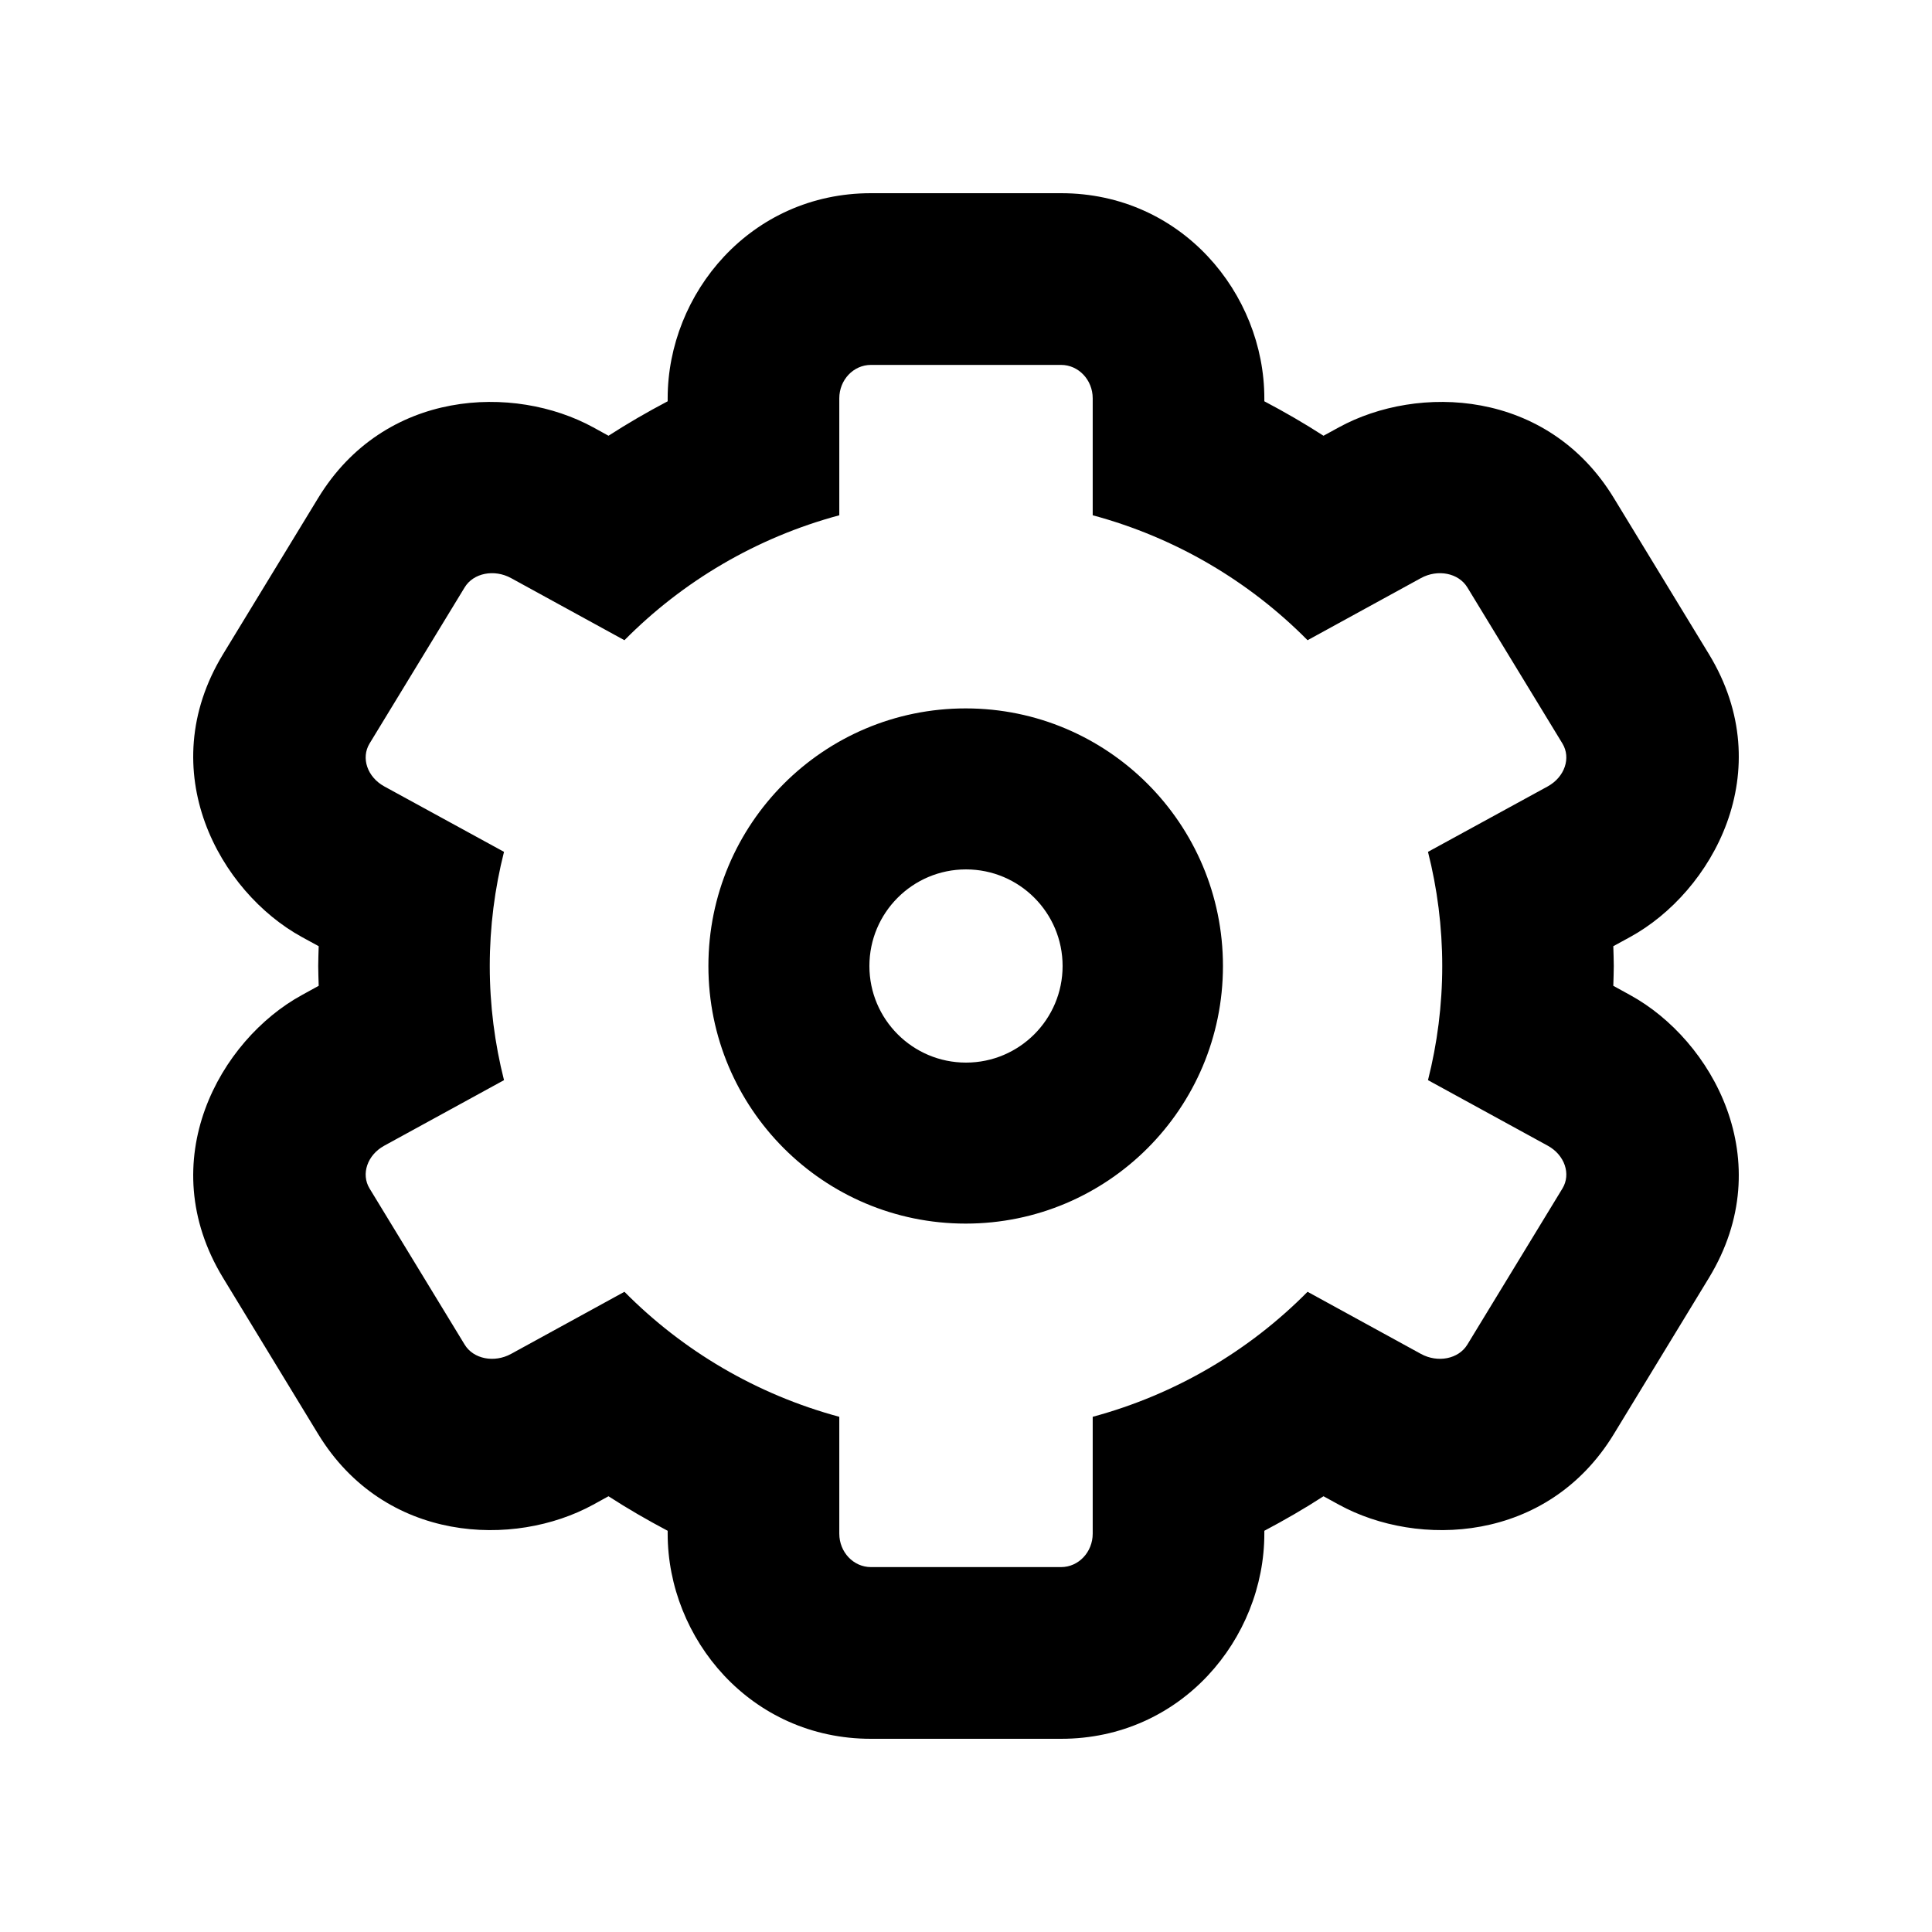 <svg width="24" height="24" viewBox="0 0 24 24" fill="none" xmlns="http://www.w3.org/2000/svg">
<path fill-rule="evenodd" clip-rule="evenodd" d="M2.771 8.126C1.887 9.58 2.732 11.082 3.75 11.64L3.959 11.754C3.956 11.837 3.954 11.92 3.953 12C3.954 12.08 3.956 12.163 3.959 12.246L3.75 12.361C2.732 12.918 1.887 14.42 2.771 15.874L3.952 17.814C4.778 19.169 6.386 19.23 7.37 18.691L7.559 18.587C7.796 18.741 8.043 18.883 8.294 19.016V19.052C8.294 20.355 9.324 21.6 10.819 21.6H13.181C14.676 21.6 15.706 20.355 15.706 19.052V19.016C15.957 18.883 16.204 18.741 16.441 18.587L16.631 18.691C17.614 19.23 19.223 19.169 20.048 17.814L21.229 15.874C22.113 14.42 21.268 12.918 20.25 12.361L20.041 12.246C20.044 12.163 20.046 12.08 20.047 12C20.046 11.92 20.044 11.837 20.041 11.754L20.25 11.64C21.268 11.082 22.113 9.58 21.229 8.126L20.048 6.187C19.223 4.831 17.614 4.771 16.631 5.309L16.441 5.413C16.204 5.26 15.957 5.117 15.706 4.985V4.948C15.706 3.645 14.676 2.4 13.181 2.4H10.819C9.324 2.4 8.294 3.645 8.294 4.948V4.985C8.043 5.117 7.796 5.26 7.559 5.413L7.37 5.309C6.386 4.771 4.778 4.831 3.952 6.187L2.771 8.126ZM7.757 7.953L6.348 7.181C6.139 7.067 5.88 7.118 5.772 7.297L4.591 9.236C4.482 9.416 4.563 9.652 4.772 9.768L6.261 10.582C6.146 11.036 6.084 11.512 6.084 12C6.084 12.489 6.146 12.964 6.261 13.418L4.772 14.233C4.563 14.348 4.482 14.585 4.591 14.764L5.772 16.703C5.88 16.882 6.139 16.933 6.348 16.819L7.757 16.047C8.48 16.778 9.396 17.322 10.426 17.6V19.052C10.426 19.281 10.602 19.467 10.819 19.467H13.181C13.398 19.467 13.574 19.281 13.574 19.052V17.6C14.604 17.322 15.52 16.778 16.243 16.047L17.652 16.819C17.861 16.933 18.119 16.882 18.228 16.703L19.409 14.764C19.518 14.585 19.437 14.348 19.228 14.233L17.739 13.418C17.854 12.964 17.916 12.489 17.916 12C17.916 11.512 17.854 11.036 17.739 10.582L19.228 9.768C19.437 9.652 19.518 9.416 19.409 9.236L18.228 7.297C18.119 7.118 17.861 7.067 17.652 7.181L16.243 7.953C15.52 7.222 14.604 6.678 13.574 6.401V4.948C13.574 4.719 13.398 4.533 13.181 4.533H10.819C10.602 4.533 10.426 4.719 10.426 4.948V6.401C9.396 6.678 8.48 7.222 7.757 7.953ZM11.996 15.2C13.761 15.2 15.192 13.768 15.192 12C15.192 10.233 13.761 8.8 11.996 8.8C10.23 8.8 8.8 10.233 8.8 12C8.8 13.768 10.23 15.2 11.996 15.2ZM13.2 12C13.2 12.662 12.663 13.2 12 13.2C11.337 13.2 10.8 12.662 10.8 12C10.8 11.338 11.337 10.8 12 10.8C12.663 10.8 13.2 11.338 13.2 12Z" fill="black"/>
</svg>
